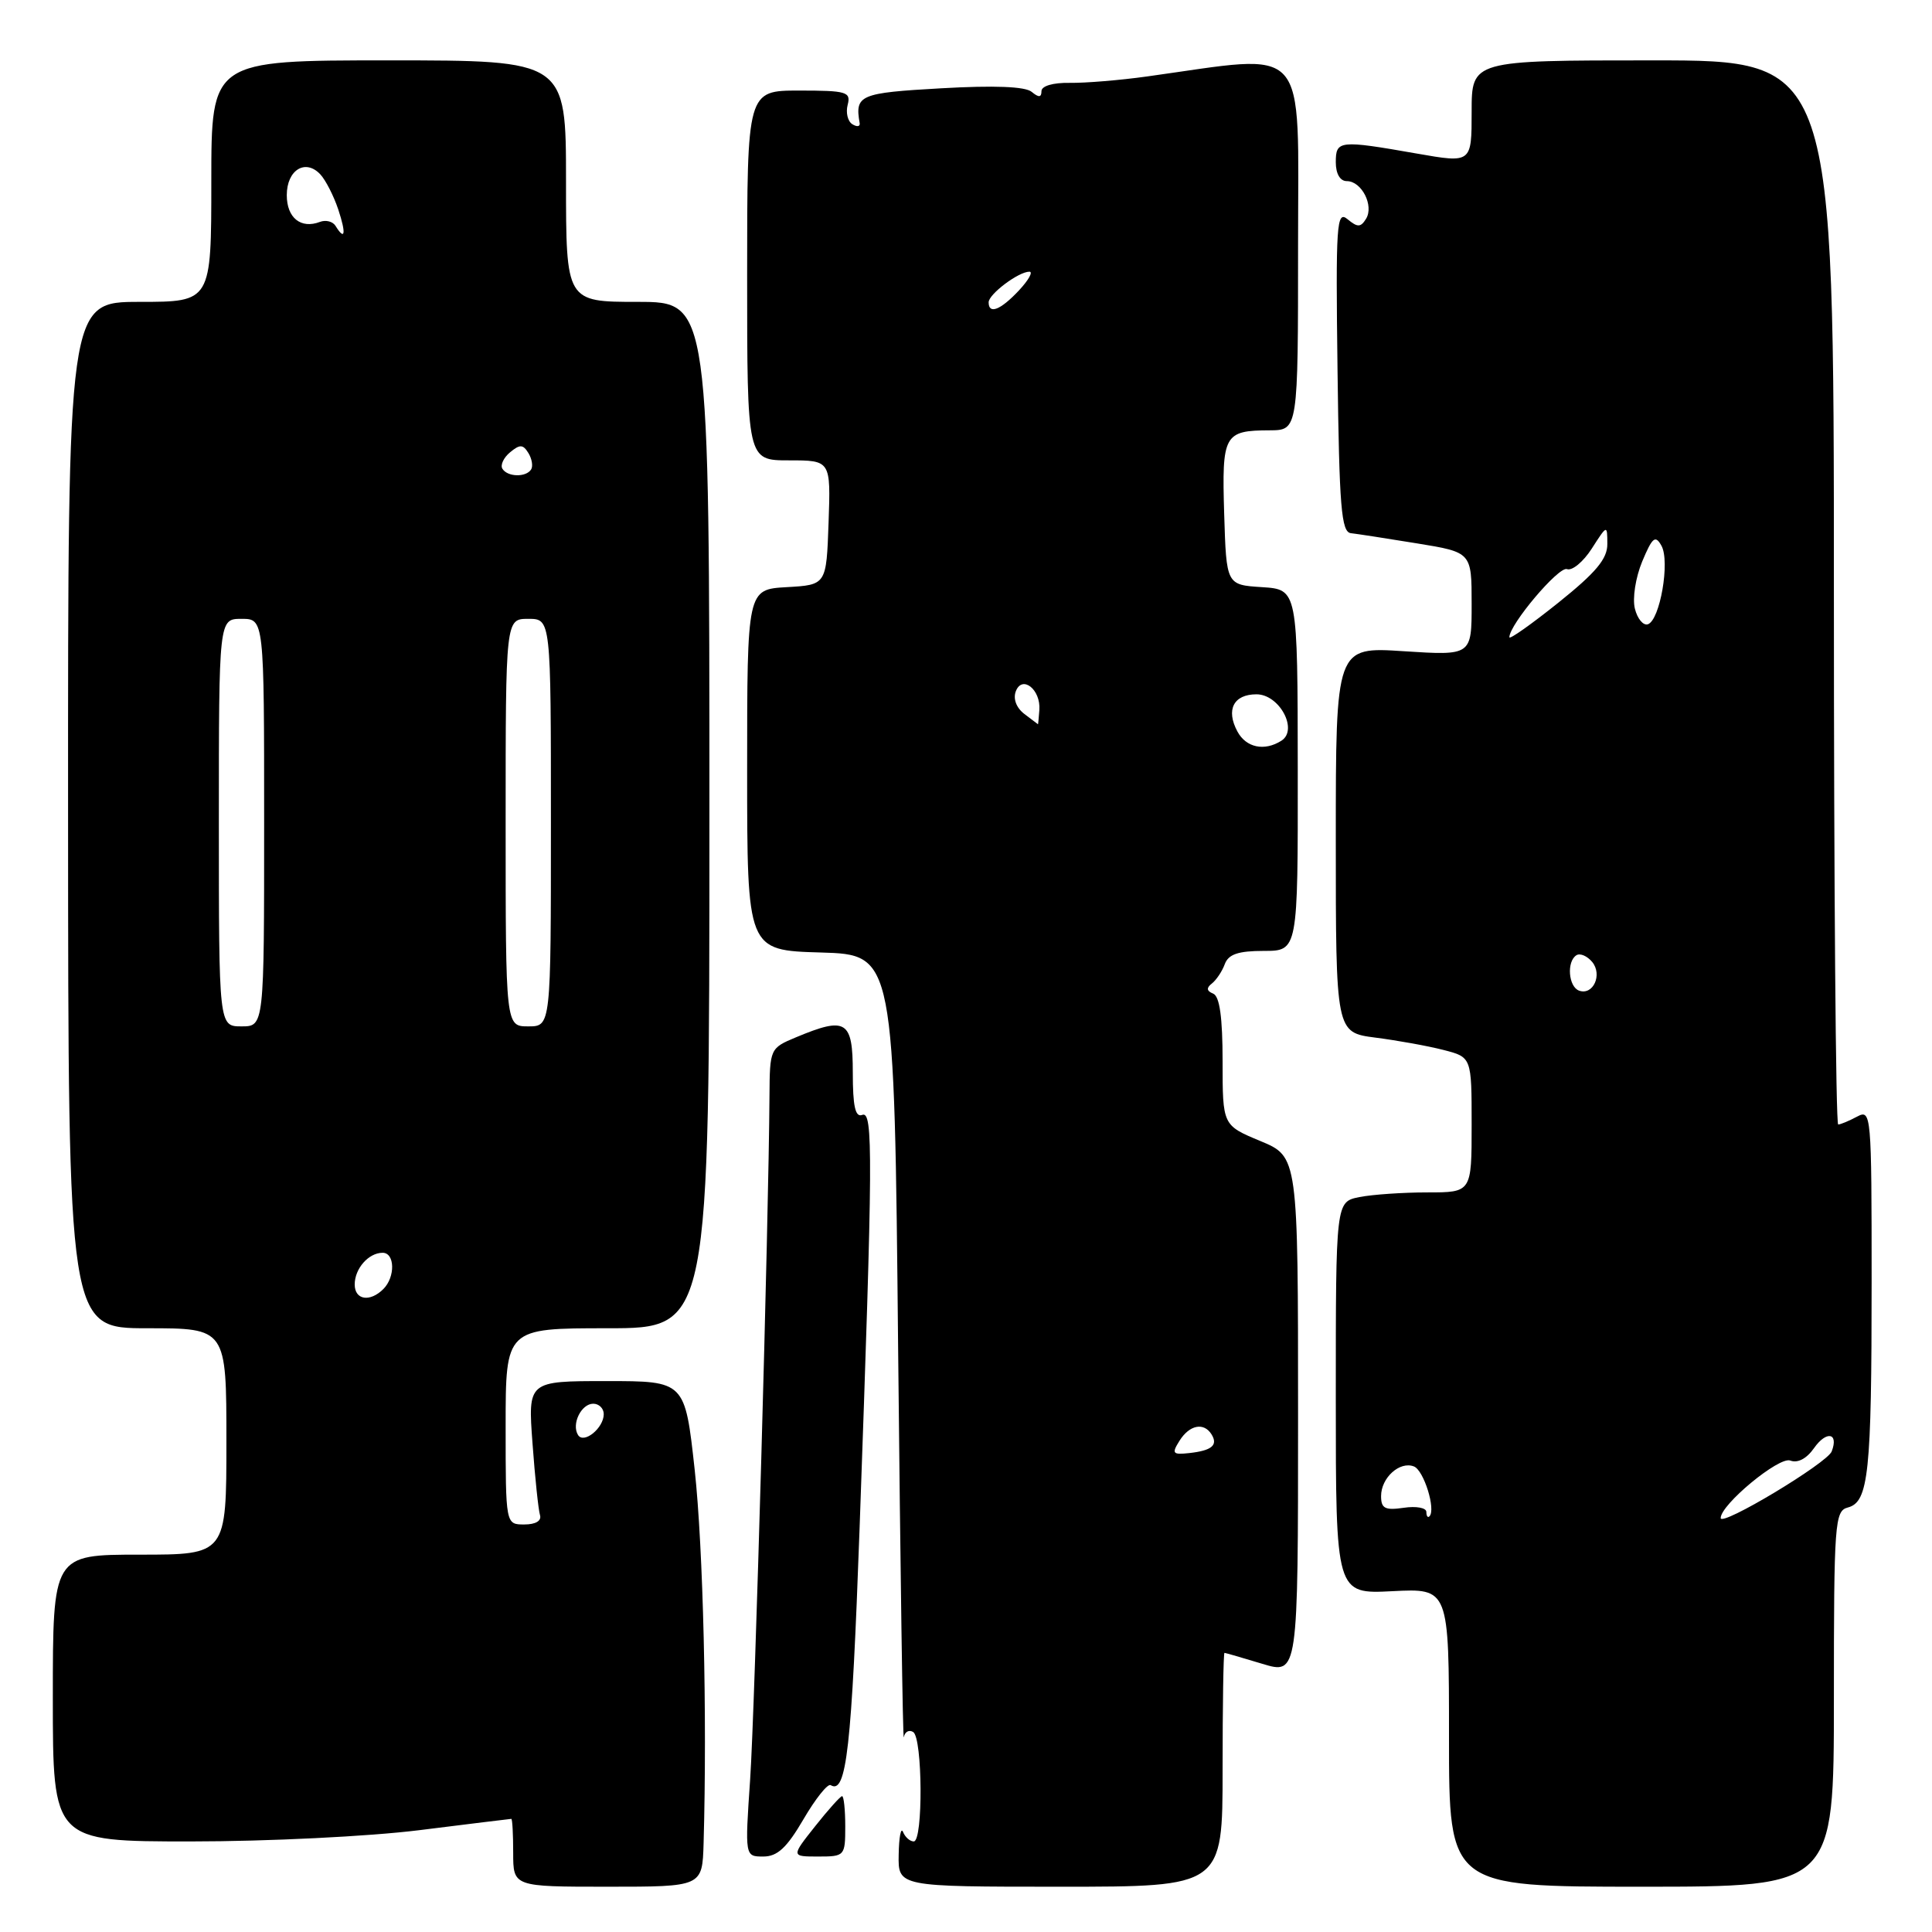 <?xml version="1.0" encoding="UTF-8" standalone="no"?>
<!DOCTYPE svg PUBLIC "-//W3C//DTD SVG 1.1//EN" "http://www.w3.org/Graphics/SVG/1.1/DTD/svg11.dtd" >
<svg xmlns="http://www.w3.org/2000/svg" xmlns:xlink="http://www.w3.org/1999/xlink" version="1.1" viewBox="0 0 256 256">
 <g >
 <path fill="currentColor"
d=" M 93.23 244.25 C 93.71 227.30 93.18 205.12 92.05 194.75 C 90.76 183.00 90.76 183.00 80.36 183.00 C 69.95 183.00 69.95 183.00 70.56 191.25 C 70.89 195.79 71.34 200.06 71.55 200.75 C 71.79 201.52 70.98 202.00 69.47 202.00 C 67.00 202.00 67.00 202.00 67.00 189.00 C 67.00 176.00 67.00 176.00 80.50 176.00 C 94.00 176.00 94.00 176.00 94.00 108.00 C 94.00 40.00 94.00 40.00 84.50 40.00 C 75.00 40.00 75.00 40.00 75.00 24.00 C 75.00 8.00 75.00 8.00 51.50 8.00 C 28.00 8.00 28.00 8.00 28.00 24.00 C 28.00 40.00 28.00 40.00 18.50 40.00 C 9.00 40.00 9.00 40.00 9.02 108.00 C 9.04 176.00 9.04 176.00 19.52 176.00 C 30.00 176.00 30.00 176.00 30.00 191.00 C 30.00 206.00 30.00 206.00 18.50 206.00 C 7.00 206.00 7.00 206.00 7.00 225.00 C 7.00 244.00 7.00 244.00 25.29 244.00 C 35.49 244.00 48.87 243.34 55.54 242.51 C 62.12 241.69 67.61 241.01 67.75 241.01 C 67.89 241.00 68.00 243.03 68.00 245.50 C 68.00 250.00 68.00 250.00 80.53 250.00 C 93.06 250.00 93.06 250.00 93.23 244.25 Z  M 162.00 234.50 C 162.00 225.97 162.11 219.00 162.25 219.01 C 162.39 219.02 164.64 219.67 167.25 220.46 C 172.00 221.90 172.00 221.90 172.00 187.59 C 172.00 153.27 172.00 153.27 167.00 151.19 C 162.00 149.11 162.00 149.11 162.00 140.64 C 162.00 134.80 161.61 132.01 160.75 131.66 C 159.88 131.31 159.83 130.90 160.57 130.33 C 161.16 129.87 161.94 128.71 162.29 127.75 C 162.78 126.44 164.07 126.00 167.46 126.00 C 171.98 126.00 171.98 126.00 171.96 102.05 C 171.94 78.11 171.94 78.11 167.22 77.80 C 162.50 77.50 162.50 77.50 162.21 68.08 C 161.89 57.57 162.18 57.04 168.25 57.02 C 172.00 57.00 172.00 57.00 172.00 32.47 C 172.00 5.19 173.73 7.12 152.00 10.13 C 148.43 10.63 143.81 11.01 141.75 10.98 C 139.53 10.94 138.00 11.39 138.00 12.08 C 138.00 12.92 137.64 12.95 136.70 12.17 C 135.85 11.46 131.75 11.30 124.70 11.70 C 113.90 12.31 113.26 12.58 113.91 16.32 C 113.99 16.78 113.55 16.84 112.94 16.46 C 112.33 16.08 112.05 14.93 112.32 13.89 C 112.77 12.17 112.18 12.00 105.91 12.00 C 99.00 12.00 99.00 12.00 99.00 36.50 C 99.00 61.00 99.00 61.00 104.54 61.00 C 110.08 61.00 110.08 61.00 109.79 69.25 C 109.50 77.50 109.50 77.50 104.25 77.80 C 99.00 78.10 99.00 78.10 99.00 102.02 C 99.00 125.93 99.00 125.93 108.75 126.21 C 118.50 126.50 118.50 126.50 119.01 179.00 C 119.30 207.88 119.63 230.91 119.76 230.19 C 119.89 229.47 120.45 229.16 121.00 229.50 C 122.25 230.27 122.33 244.00 121.08 244.00 C 120.58 244.00 119.94 243.44 119.66 242.75 C 119.38 242.06 119.12 243.41 119.08 245.75 C 119.00 250.00 119.00 250.00 140.50 250.00 C 162.00 250.00 162.00 250.00 162.00 234.50 Z  M 243.00 225.12 C 243.00 201.75 243.11 200.20 244.85 199.75 C 247.60 199.03 248.00 195.20 248.00 169.84 C 248.00 147.50 247.95 146.96 246.07 147.96 C 245.00 148.53 243.88 149.00 243.57 149.00 C 243.25 149.00 243.00 117.28 243.00 78.50 C 243.00 8.00 243.00 8.00 219.00 8.00 C 195.00 8.00 195.00 8.00 195.00 14.81 C 195.00 21.62 195.00 21.62 187.75 20.35 C 177.44 18.54 177.00 18.59 177.00 21.50 C 177.00 23.03 177.57 24.00 178.46 24.00 C 180.43 24.00 182.08 27.25 181.01 28.99 C 180.30 30.14 179.89 30.15 178.56 29.05 C 177.10 27.84 176.98 29.62 177.23 49.10 C 177.46 67.22 177.73 70.50 179.00 70.65 C 179.82 70.74 183.76 71.35 187.75 72.00 C 195.00 73.18 195.00 73.18 195.00 80.03 C 195.00 86.87 195.00 86.87 186.00 86.29 C 177.00 85.70 177.00 85.70 177.00 111.26 C 177.00 136.81 177.00 136.81 182.25 137.49 C 185.14 137.86 189.19 138.59 191.25 139.12 C 195.00 140.08 195.00 140.08 195.00 149.04 C 195.00 158.00 195.00 158.00 189.12 158.00 C 185.89 158.00 181.84 158.28 180.12 158.62 C 177.00 159.25 177.00 159.25 177.00 185.23 C 177.00 211.22 177.00 211.22 184.50 210.84 C 192.00 210.46 192.00 210.46 192.00 230.23 C 192.00 250.00 192.00 250.00 217.50 250.00 C 243.00 250.00 243.00 250.00 243.00 225.12 Z  M 106.47 241.05 C 108.06 238.33 109.68 236.30 110.07 236.54 C 112.16 237.83 112.85 231.66 113.90 202.50 C 115.67 152.98 115.71 147.17 114.25 147.73 C 113.33 148.09 113.00 146.59 113.00 142.11 C 113.00 135.21 112.12 134.67 105.47 137.45 C 102.04 138.88 102.00 138.97 101.96 145.20 C 101.86 161.65 100.02 226.65 99.40 235.75 C 98.70 246.00 98.70 246.00 101.14 246.00 C 103.01 246.00 104.26 244.84 106.47 241.05 Z  M 112.00 242.00 C 112.00 239.80 111.81 238.00 111.58 238.00 C 111.36 238.00 109.74 239.80 108.00 242.00 C 104.83 246.00 104.83 246.00 108.42 246.00 C 111.93 246.00 112.00 245.92 112.00 242.00 Z  M 76.59 190.14 C 75.70 188.70 77.02 186.00 78.61 186.00 C 79.37 186.00 80.00 186.62 80.00 187.38 C 80.00 189.23 77.35 191.38 76.59 190.14 Z  M 47.00 170.20 C 47.00 168.09 48.84 166.00 50.70 166.00 C 52.33 166.00 52.40 169.20 50.80 170.80 C 49.02 172.58 47.00 172.26 47.00 170.20 Z  M 29.00 109.00 C 29.00 82.00 29.00 82.00 32.00 82.00 C 35.00 82.00 35.00 82.00 35.00 109.00 C 35.00 136.00 35.00 136.00 32.00 136.00 C 29.00 136.00 29.00 136.00 29.00 109.00 Z  M 67.00 109.00 C 67.00 82.00 67.00 82.00 70.00 82.00 C 73.00 82.00 73.00 82.00 73.00 109.00 C 73.00 136.00 73.00 136.00 70.00 136.00 C 67.00 136.00 67.00 136.00 67.00 109.00 Z  M 66.57 62.11 C 66.27 61.63 66.73 60.64 67.59 59.93 C 68.88 58.86 69.30 58.87 70.01 60.02 C 70.48 60.78 70.65 61.76 70.38 62.20 C 69.71 63.27 67.25 63.22 66.57 62.11 Z  M 44.46 29.93 C 44.09 29.34 43.17 29.11 42.40 29.40 C 39.87 30.37 38.00 28.87 38.00 25.86 C 38.00 22.52 40.47 20.99 42.45 23.11 C 43.16 23.88 44.22 25.96 44.82 27.75 C 45.89 30.98 45.72 31.98 44.46 29.93 Z  M 156.29 190.91 C 157.61 188.80 159.52 188.42 160.54 190.07 C 161.42 191.50 160.57 192.21 157.58 192.54 C 155.37 192.78 155.23 192.60 156.29 190.91 Z  M 163.96 96.92 C 162.41 94.04 163.46 92.00 166.49 92.00 C 169.53 92.00 172.06 96.71 169.79 98.15 C 167.54 99.58 165.11 99.07 163.96 96.92 Z  M 135.73 94.60 C 134.67 93.79 134.22 92.60 134.60 91.60 C 135.44 89.40 137.92 91.36 137.72 94.07 C 137.64 95.13 137.56 95.99 137.54 95.97 C 137.52 95.95 136.70 95.33 135.73 94.60 Z  M 131.00 40.06 C 131.00 38.98 134.96 36.00 136.40 36.00 C 136.92 36.00 136.29 37.12 135.00 38.50 C 132.57 41.09 131.00 41.70 131.00 40.06 Z  M 228.00 201.15 C 228.00 199.36 235.74 192.96 237.22 193.53 C 238.20 193.91 239.39 193.28 240.37 191.88 C 242.01 189.54 243.66 189.85 242.71 192.32 C 242.11 193.88 228.00 202.35 228.00 201.15 Z  M 189.00 200.34 C 189.00 199.79 187.65 199.54 186.00 199.79 C 183.52 200.15 183.00 199.88 183.00 198.24 C 183.00 195.81 185.47 193.58 187.35 194.31 C 188.66 194.81 190.29 200.03 189.41 200.92 C 189.19 201.15 189.00 200.89 189.00 200.34 Z  M 209.25 131.27 C 207.82 130.77 207.56 127.39 208.89 126.57 C 209.37 126.27 210.31 126.67 210.97 127.46 C 212.36 129.14 211.11 131.92 209.25 131.27 Z  M 200.00 84.44 C 200.00 82.75 206.55 75.00 207.63 75.41 C 208.31 75.67 209.79 74.45 210.92 72.69 C 212.96 69.51 212.97 69.51 212.98 72.07 C 213.00 74.04 211.49 75.85 206.50 79.85 C 202.93 82.71 200.00 84.78 200.00 84.44 Z  M 216.63 80.65 C 216.29 79.29 216.72 76.53 217.60 74.40 C 218.95 71.18 219.34 70.86 220.15 72.31 C 221.31 74.38 219.96 82.18 218.35 82.72 C 217.74 82.92 216.96 81.99 216.63 80.65 Z "/>
</g>
</svg>